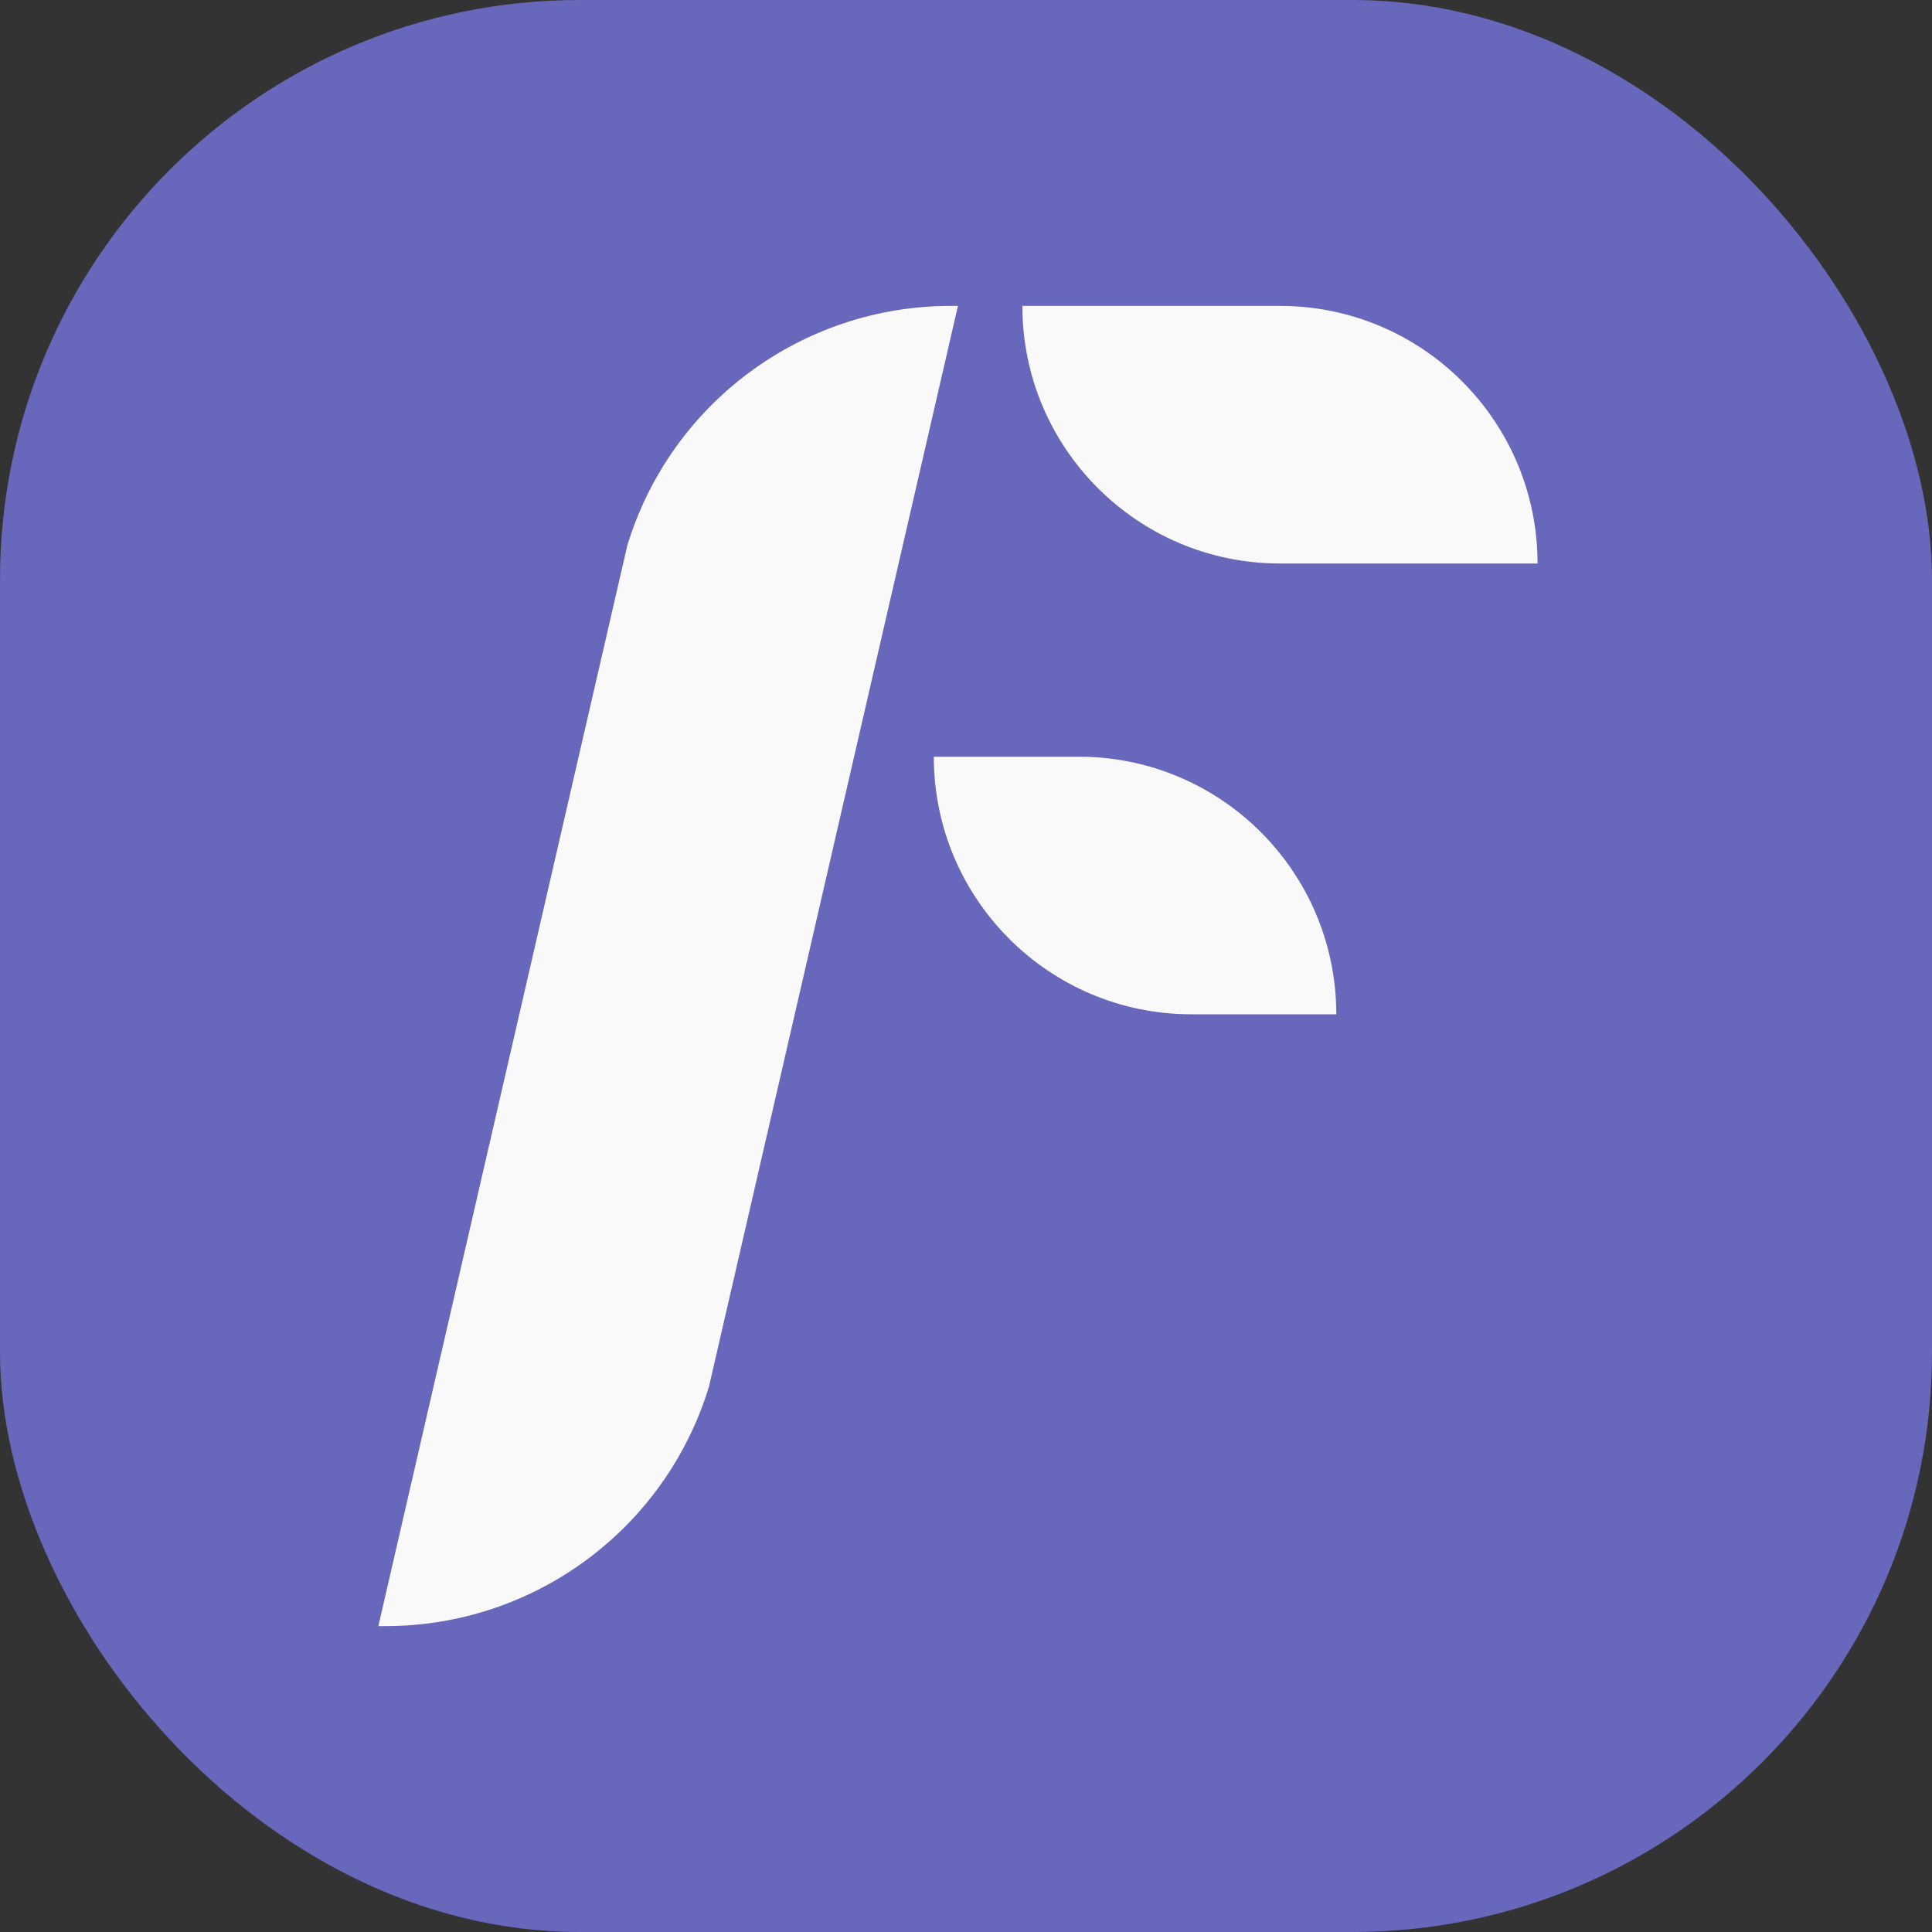 <svg width="240" height="240" viewBox="0 0 240 240" fill="none" xmlns="http://www.w3.org/2000/svg">
<rect x="0" y="0" width="240" height="240" fill="#333333" stroke="none"/>
<rect width="240" height="240" rx="72" fill="#6767BB"/>
<path d="M77.929 67.752C83.318 50.077 99.626 38 118.104 38H119L88.071 172.248C82.682 189.923 66.374 202 47.896 202H47L77.929 67.752Z" fill="#F9F9F9"/>
<path d="M159 38C176.673 38 191 52.327 191 70V70H159C141.327 70 127 55.673 127 38V38L159 38Z" fill="#F9F9F9"/>
<path d="M134 94C151.673 94 166 108.327 166 126V126H148C130.327 126 116 111.673 116 94V94H134Z" fill="#F9F9F9"/>
</svg>
